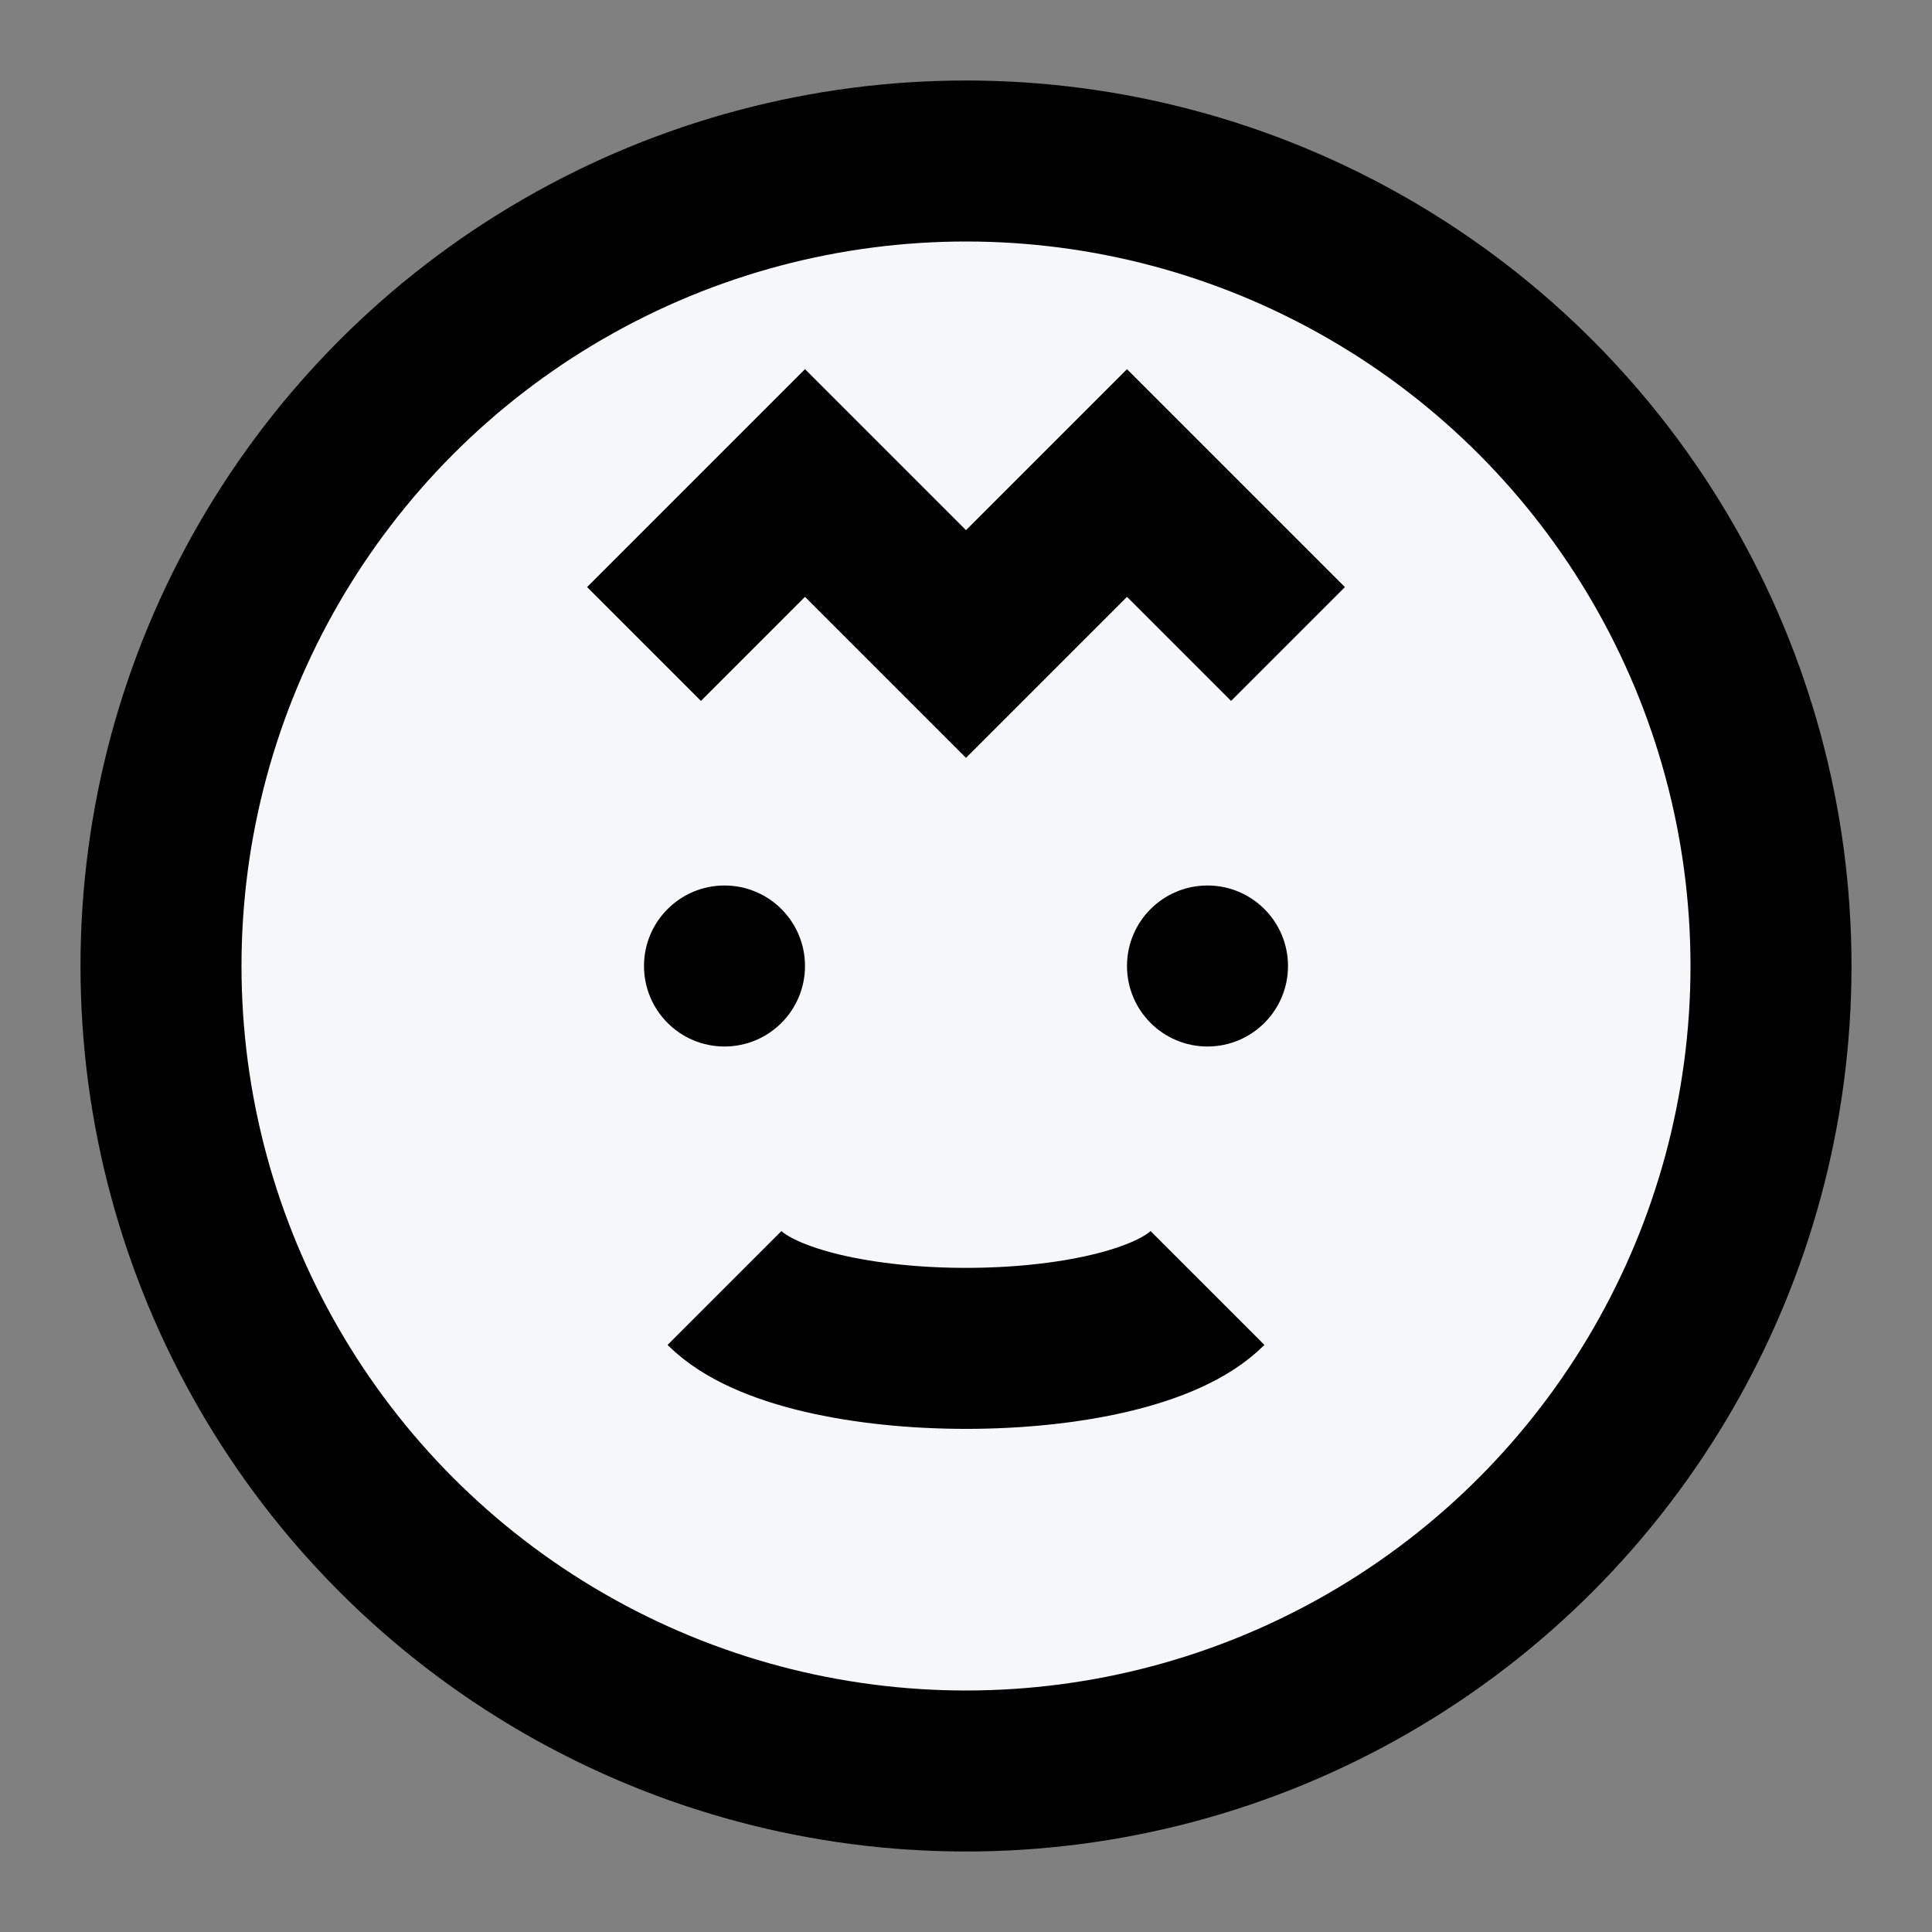 <svg width="100" height="100" viewBox="0 0 24 24" fill="none" xmlns="http://www.w3.org/2000/svg">
  <rect x="0" y="0" width="24" height="24" fill="#808080" stroke="none"/>
  <circle cx="12" cy="12" r="10" stroke="#000" stroke-width="2" fill="#f5f7fa"/>
  <path d="M8 8L10 6L12 8L14 6L16 8" stroke="#000" stroke-width="2"/>
  <circle cx="9" cy="12" r="1" fill="#000"/>
  <circle cx="15" cy="12" r="1" fill="#000"/>
  <path d="M9 16C10 17 14 17 15 16" stroke="#000" stroke-width="2"/>
</svg>